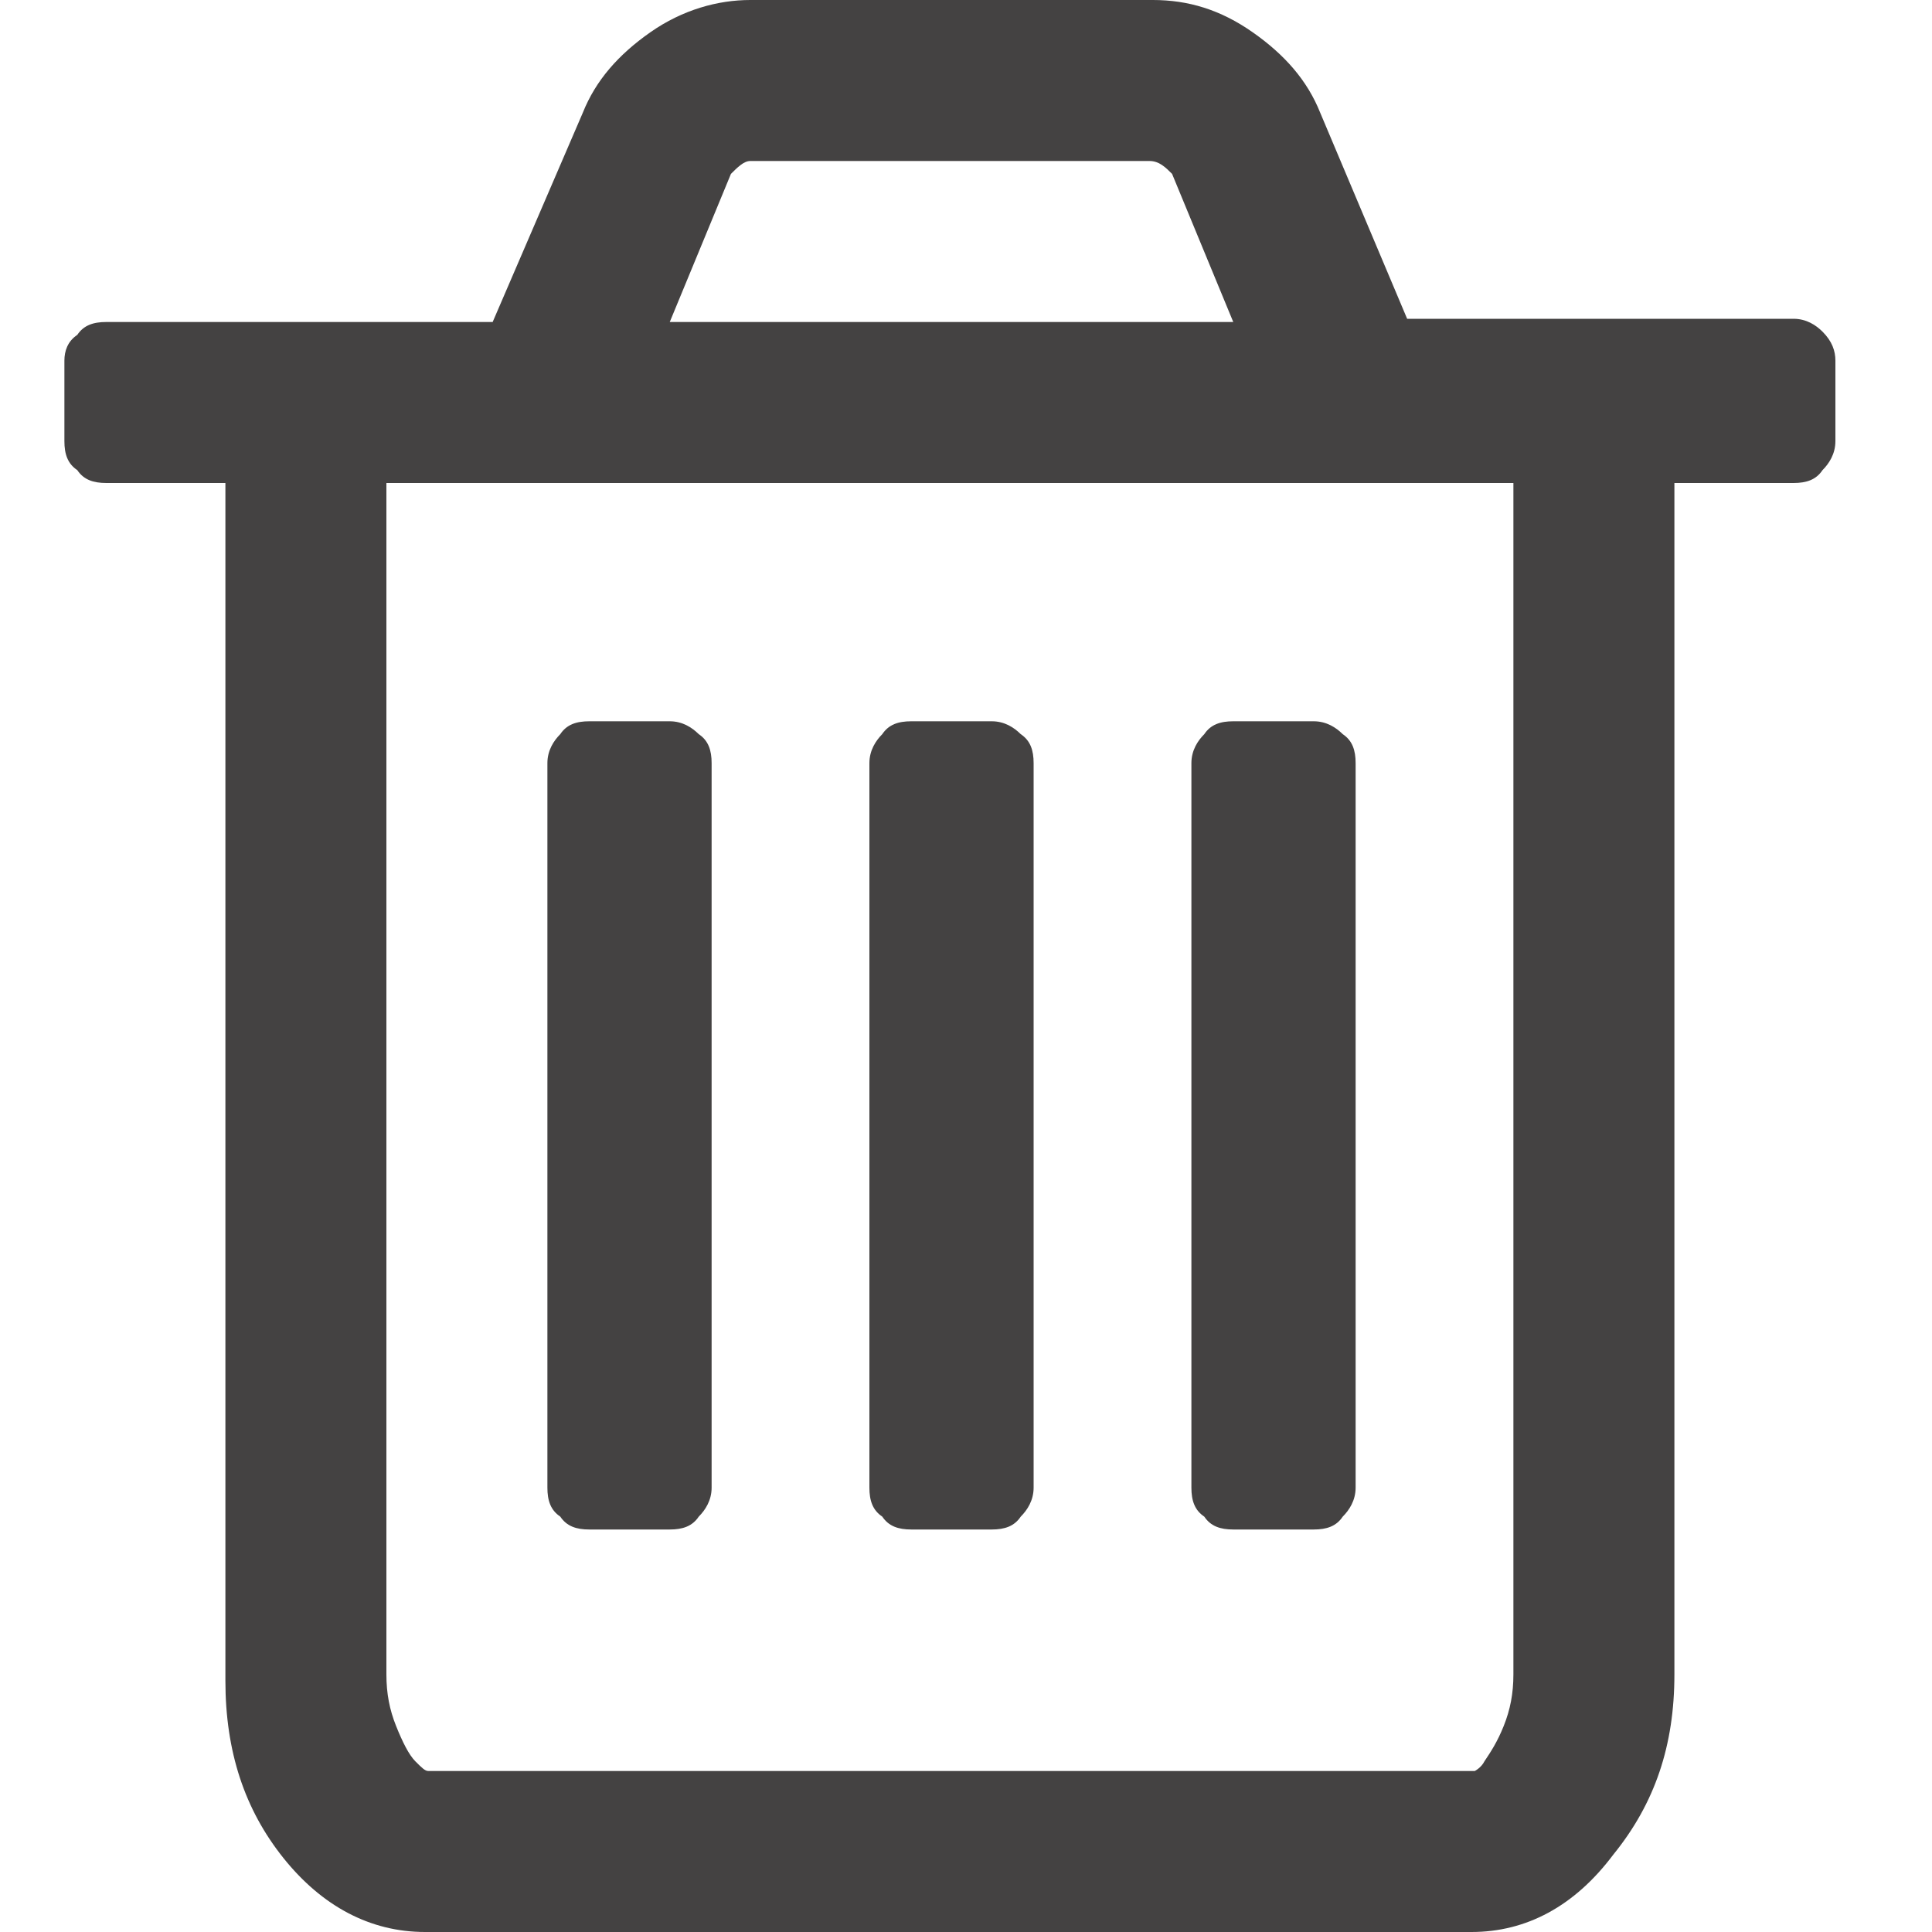 <?xml version="1.0" encoding="utf-8"?>
<!-- Generator: Adobe Illustrator 21.0.2, SVG Export Plug-In . SVG Version: 6.00 Build 0)  -->
<svg version="1.1" id="Camada_1" xmlns="http://www.w3.org/2000/svg" xmlns:xlink="http://www.w3.org/1999/xlink" x="0px" y="0px"
	 viewBox="0 0 60 60" style="enable-background:new 0 0 60 60;" xml:space="preserve">
<style type="text/css">
	.st0{fill:#444242;}
</style>
<g>
	<path class="st0" d="M56.6,10.3c-0.2-0.2-0.5-0.4-0.9-0.4h-12L41,3.5c-0.4-1-1.1-1.8-2.1-2.5s-2-1-3.1-1H23.3c-1,0-2.1,0.3-3.1,1
		s-1.7,1.5-2.1,2.5L15.3,10h-12c-0.4,0-0.7,0.1-0.9,0.4C2.1,10.6,2,10.9,2,11.2v2.5c0,0.4,0.1,0.7,0.4,0.9C2.6,14.9,2.9,15,3.3,15H7
		v37.2c0,2.2,0.6,4,1.8,5.5s2.7,2.3,4.4,2.3h32.5c1.7,0,3.2-0.8,4.4-2.4C51.4,56,52,54.2,52,52V15h3.7c0.4,0,0.7-0.1,0.9-0.4
		c0.2-0.2,0.4-0.5,0.4-0.9v-2.5C57,10.9,56.9,10.6,56.6,10.3L56.6,10.3z M22.7,5.4C22.9,5.2,23.1,5,23.3,5h12.4
		c0.3,0,0.5,0.2,0.7,0.4l1.9,4.6H20.8L22.7,5.4z M47,52c0,0.6-0.1,1.1-0.3,1.6s-0.4,0.8-0.6,1.1C46,54.9,45.8,55,45.8,55H13.3
		c-0.1,0-0.2-0.1-0.4-0.3s-0.4-0.6-0.6-1.1c-0.2-0.5-0.3-1-0.3-1.6V15h35V52z"/>
	<path class="st0" d="M18.3,47.5h2.5c0.4,0,0.7-0.1,0.9-0.4c0.2-0.2,0.4-0.5,0.4-0.9V23.7c0-0.4-0.1-0.7-0.4-0.9
		c-0.2-0.2-0.5-0.4-0.9-0.4h-2.5c-0.4,0-0.7,0.1-0.9,0.4C17.2,23,17,23.3,17,23.7v22.5c0,0.4,0.1,0.7,0.4,0.9
		C17.6,47.4,17.9,47.5,18.3,47.5L18.3,47.5z"/>
	<path class="st0" d="M28.3,47.5h2.5c0.4,0,0.7-0.1,0.9-0.4c0.2-0.2,0.4-0.5,0.4-0.9V23.7c0-0.4-0.1-0.7-0.4-0.9
		c-0.2-0.2-0.5-0.4-0.9-0.4h-2.5c-0.4,0-0.7,0.1-0.9,0.4C27.2,23,27,23.3,27,23.7v22.5c0,0.4,0.1,0.7,0.4,0.9
		C27.6,47.4,27.9,47.5,28.3,47.5L28.3,47.5z"/>
	<path class="st0" d="M38.3,47.5h2.5c0.4,0,0.7-0.1,0.9-0.4c0.2-0.2,0.4-0.5,0.4-0.9V23.7c0-0.4-0.1-0.7-0.4-0.9
		c-0.2-0.2-0.5-0.4-0.9-0.4h-2.5c-0.4,0-0.7,0.1-0.9,0.4C37.2,23,37,23.3,37,23.7v22.5c0,0.4,0.1,0.7,0.4,0.9
		C37.6,47.4,37.9,47.5,38.3,47.5L38.3,47.5z"/>
</g>
</svg>
